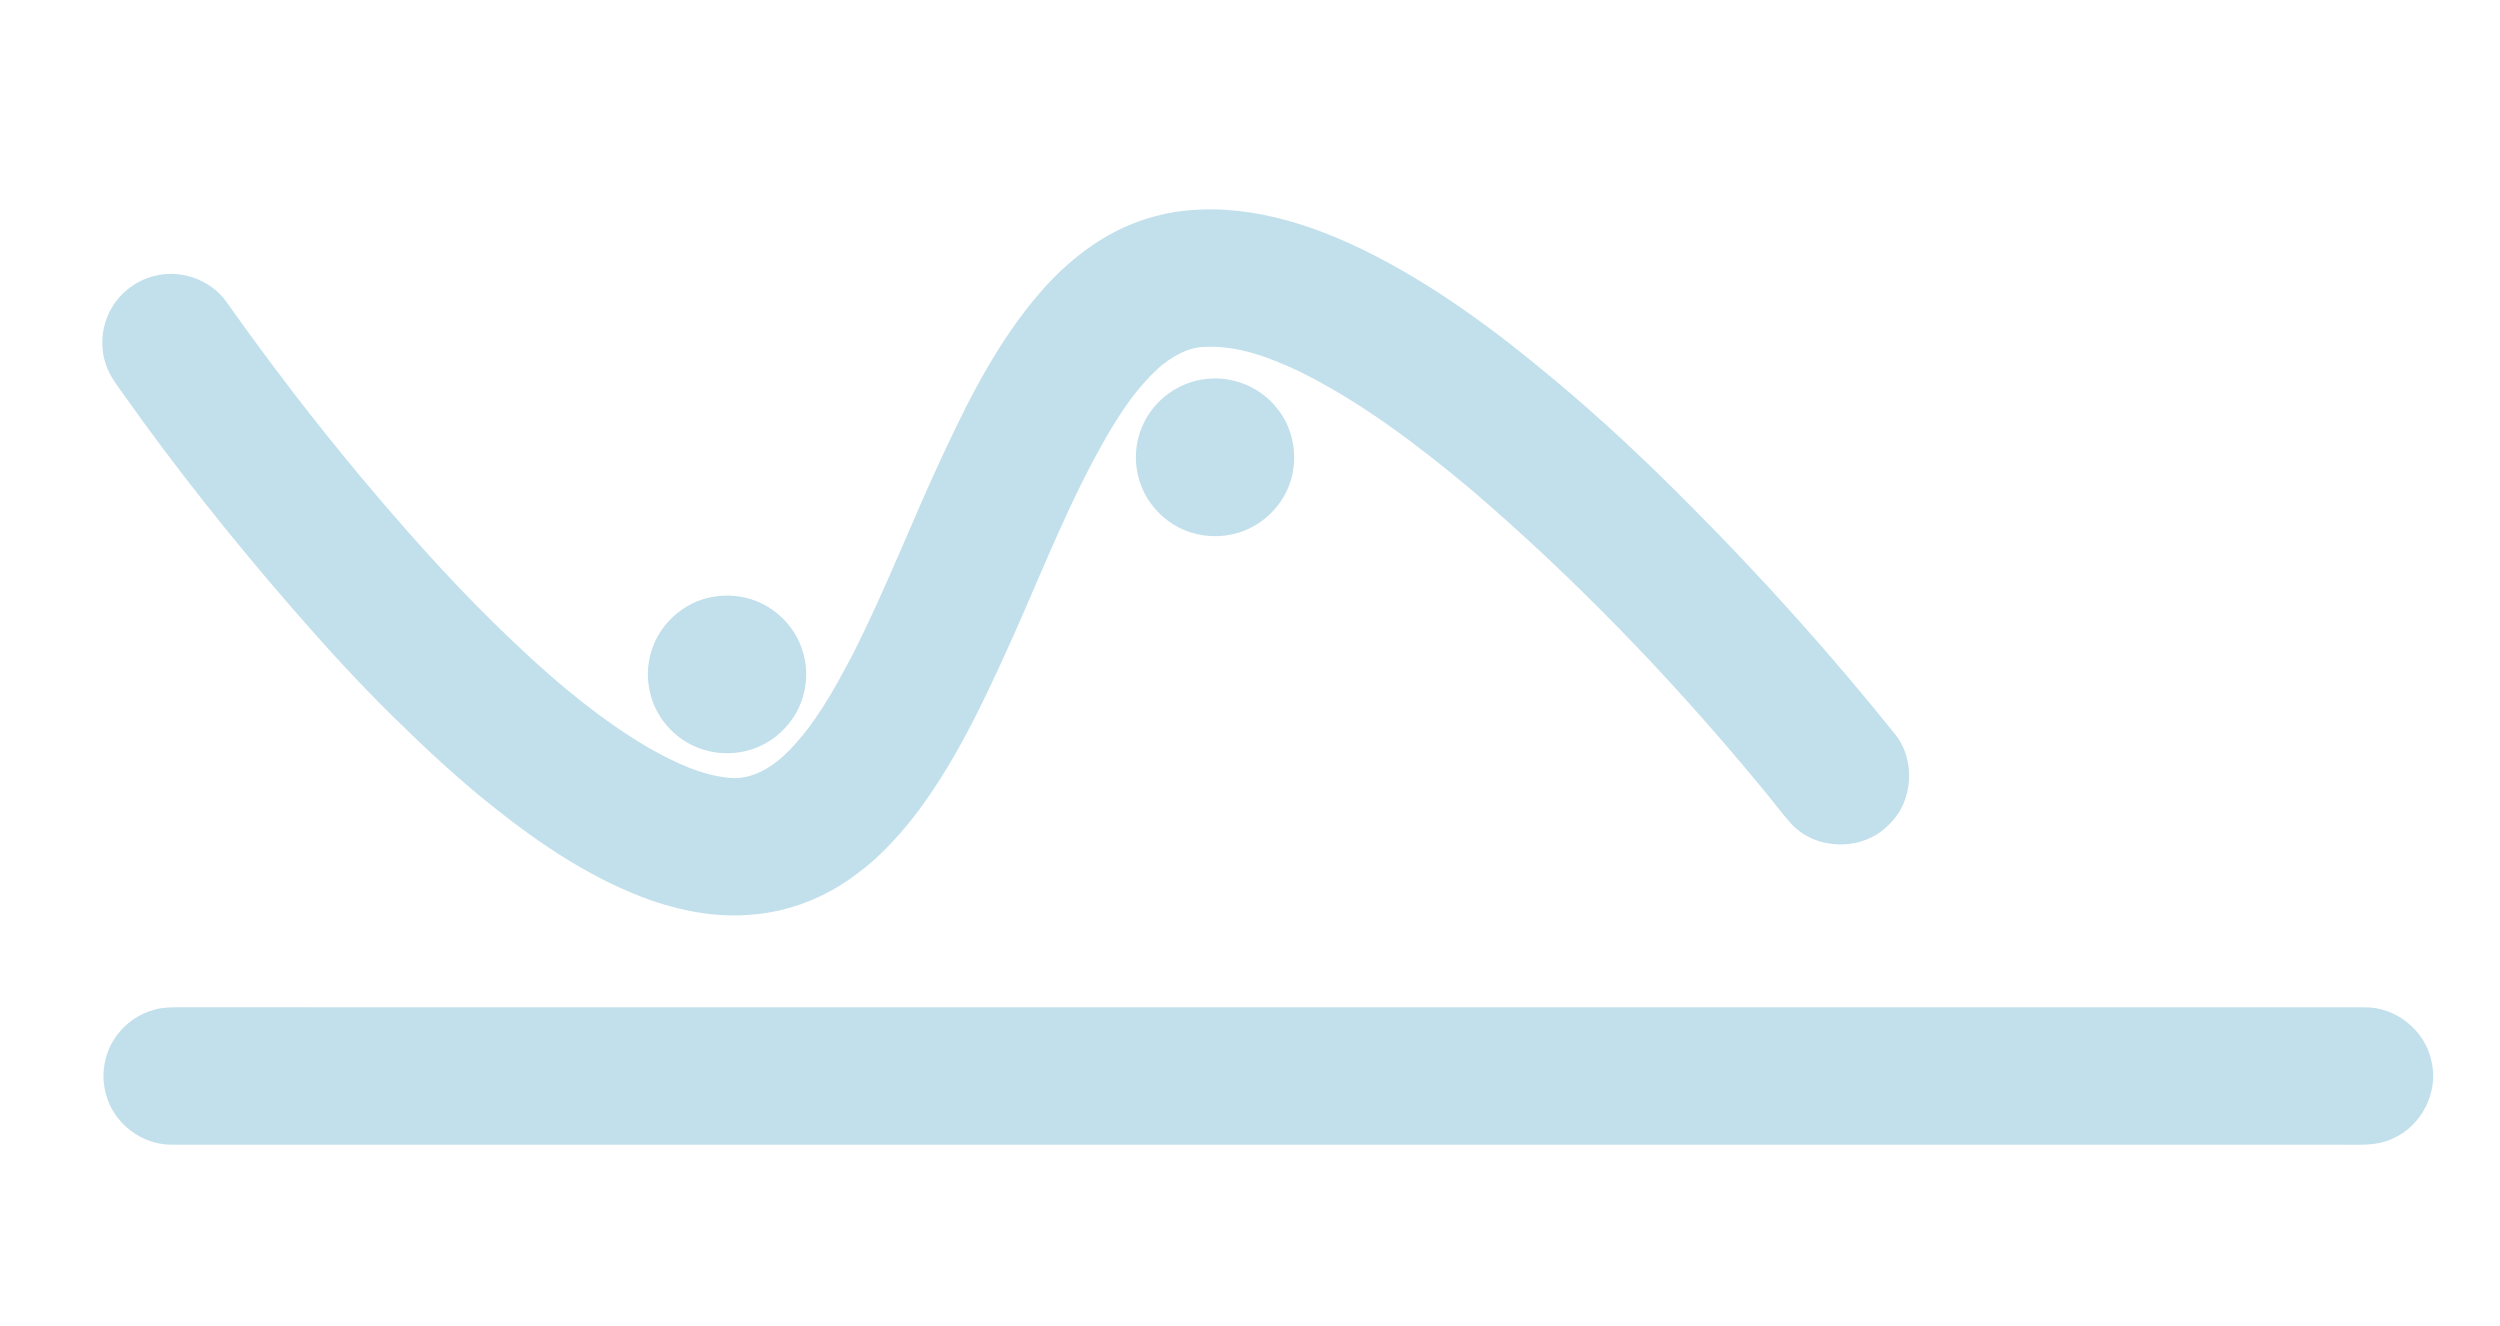 <?xml version="1.0" encoding="UTF-8" ?>
<!DOCTYPE svg PUBLIC "-//W3C//DTD SVG 1.1//EN" "http://www.w3.org/Graphics/SVG/1.1/DTD/svg11.dtd">
<svg width="1350pt" height="716pt" viewBox="0 0 1350 716" version="1.1" xmlns="http://www.w3.org/2000/svg">
<g id="#ffffffff">
</g>
<g id="#c1e0ecff">
<path fill="#c1e0ec" opacity="1.00" d=" M 642.35 113.53 C 677.99 110.50 712.88 122.67 744.07 138.91 C 777.94 156.61 808.79 179.50 838.02 203.98 C 864.37 225.83 889.31 249.32 913.39 273.64 C 952.05 312.48 988.70 353.33 1023.02 396.07 C 1034.79 410.25 1033.26 433.19 1019.65 445.64 C 1005.99 459.57 981.22 459.41 967.72 445.33 C 961.36 438.28 955.81 430.54 949.64 423.33 C 902.11 365.91 850.20 312.02 793.49 263.60 C 765.09 240.00 735.45 217.38 702.26 200.87 C 685.97 193.15 668.34 186.29 649.99 187.34 C 640.51 187.79 632.12 193.05 625.17 199.13 C 614.43 209.02 606.13 221.21 598.72 233.71 C 576.75 271.26 561.50 312.15 543.49 351.63 C 529.22 383.03 514.12 414.47 492.86 441.85 C 484.02 452.89 474.32 463.39 462.86 471.77 C 446.24 484.53 425.92 492.57 404.97 493.98 C 387.14 495.48 369.25 492.16 352.39 486.50 C 320.49 475.29 292.05 456.23 265.79 435.24 C 246.74 420.09 228.97 403.43 211.64 386.36 C 192.96 367.99 175.32 348.60 158.15 328.82 C 125.58 291.39 94.66 252.51 66.00 212.00 C 63.21 208.05 60.25 204.16 58.29 199.71 C 54.02 190.01 54.26 178.43 58.92 168.92 C 63.86 158.33 74.20 150.57 85.67 148.51 C 99.26 145.90 114.05 151.61 122.17 162.86 C 145.24 195.47 169.52 227.24 195.15 257.89 C 217.74 284.81 241.06 311.17 266.11 335.84 C 292.03 361.26 319.38 385.75 350.84 404.16 C 364.24 411.61 378.48 418.64 393.97 420.04 C 406.52 421.28 417.85 413.77 426.23 405.16 C 440.45 390.61 450.29 372.55 459.76 354.73 C 478.38 318.40 492.82 280.15 510.26 243.27 C 524.23 213.32 539.64 183.52 561.33 158.34 C 571.19 146.80 582.69 136.59 595.69 128.72 C 609.82 120.18 625.90 114.91 642.35 113.53 Z" />
<path fill="#c1e0ec" opacity="1.00" d=" M 653.39 204.46 C 666.64 203.53 680.17 209.19 688.69 219.40 C 700.35 232.55 702.12 253.11 693.22 268.20 C 687.15 278.57 676.68 286.34 664.83 288.65 C 655.25 290.65 644.99 289.26 636.31 284.71 C 626.17 279.40 618.21 269.90 615.09 258.85 C 611.49 246.80 613.66 233.15 620.90 222.86 C 628.18 212.19 640.48 205.18 653.39 204.46 Z" />
<path fill="#c1e0ec" opacity="1.00" d=" M 384.35 322.40 C 392.32 320.89 400.74 321.56 408.31 324.55 C 420.41 329.27 430.14 339.81 433.65 352.35 C 436.88 363.12 435.41 375.11 429.97 384.92 C 425.54 392.62 418.82 399.03 410.73 402.76 C 399.60 407.99 386.21 408.06 375.01 403.00 C 363.90 398.03 355.06 388.10 351.66 376.40 C 349.13 368.14 349.25 359.11 351.98 350.92 C 356.56 336.50 369.46 325.14 384.35 322.40 Z" />
<path fill="#c1e0ec" opacity="1.00" d=" M 87.34 544.39 C 91.53 543.80 95.77 543.94 100.00 543.94 C 492.33 543.97 884.66 543.92 1276.99 543.97 C 1293.84 543.73 1309.65 556.54 1312.99 573.03 C 1317.05 589.69 1307.64 608.16 1291.93 614.89 C 1283.21 619.10 1273.34 618.01 1263.98 618.13 C 873.66 618.12 483.34 618.14 93.03 618.12 C 76.71 618.43 61.22 606.59 57.19 590.80 C 53.99 579.39 56.71 566.48 64.39 557.44 C 70.09 550.46 78.42 545.71 87.34 544.39 Z" />
</g>
</svg>
